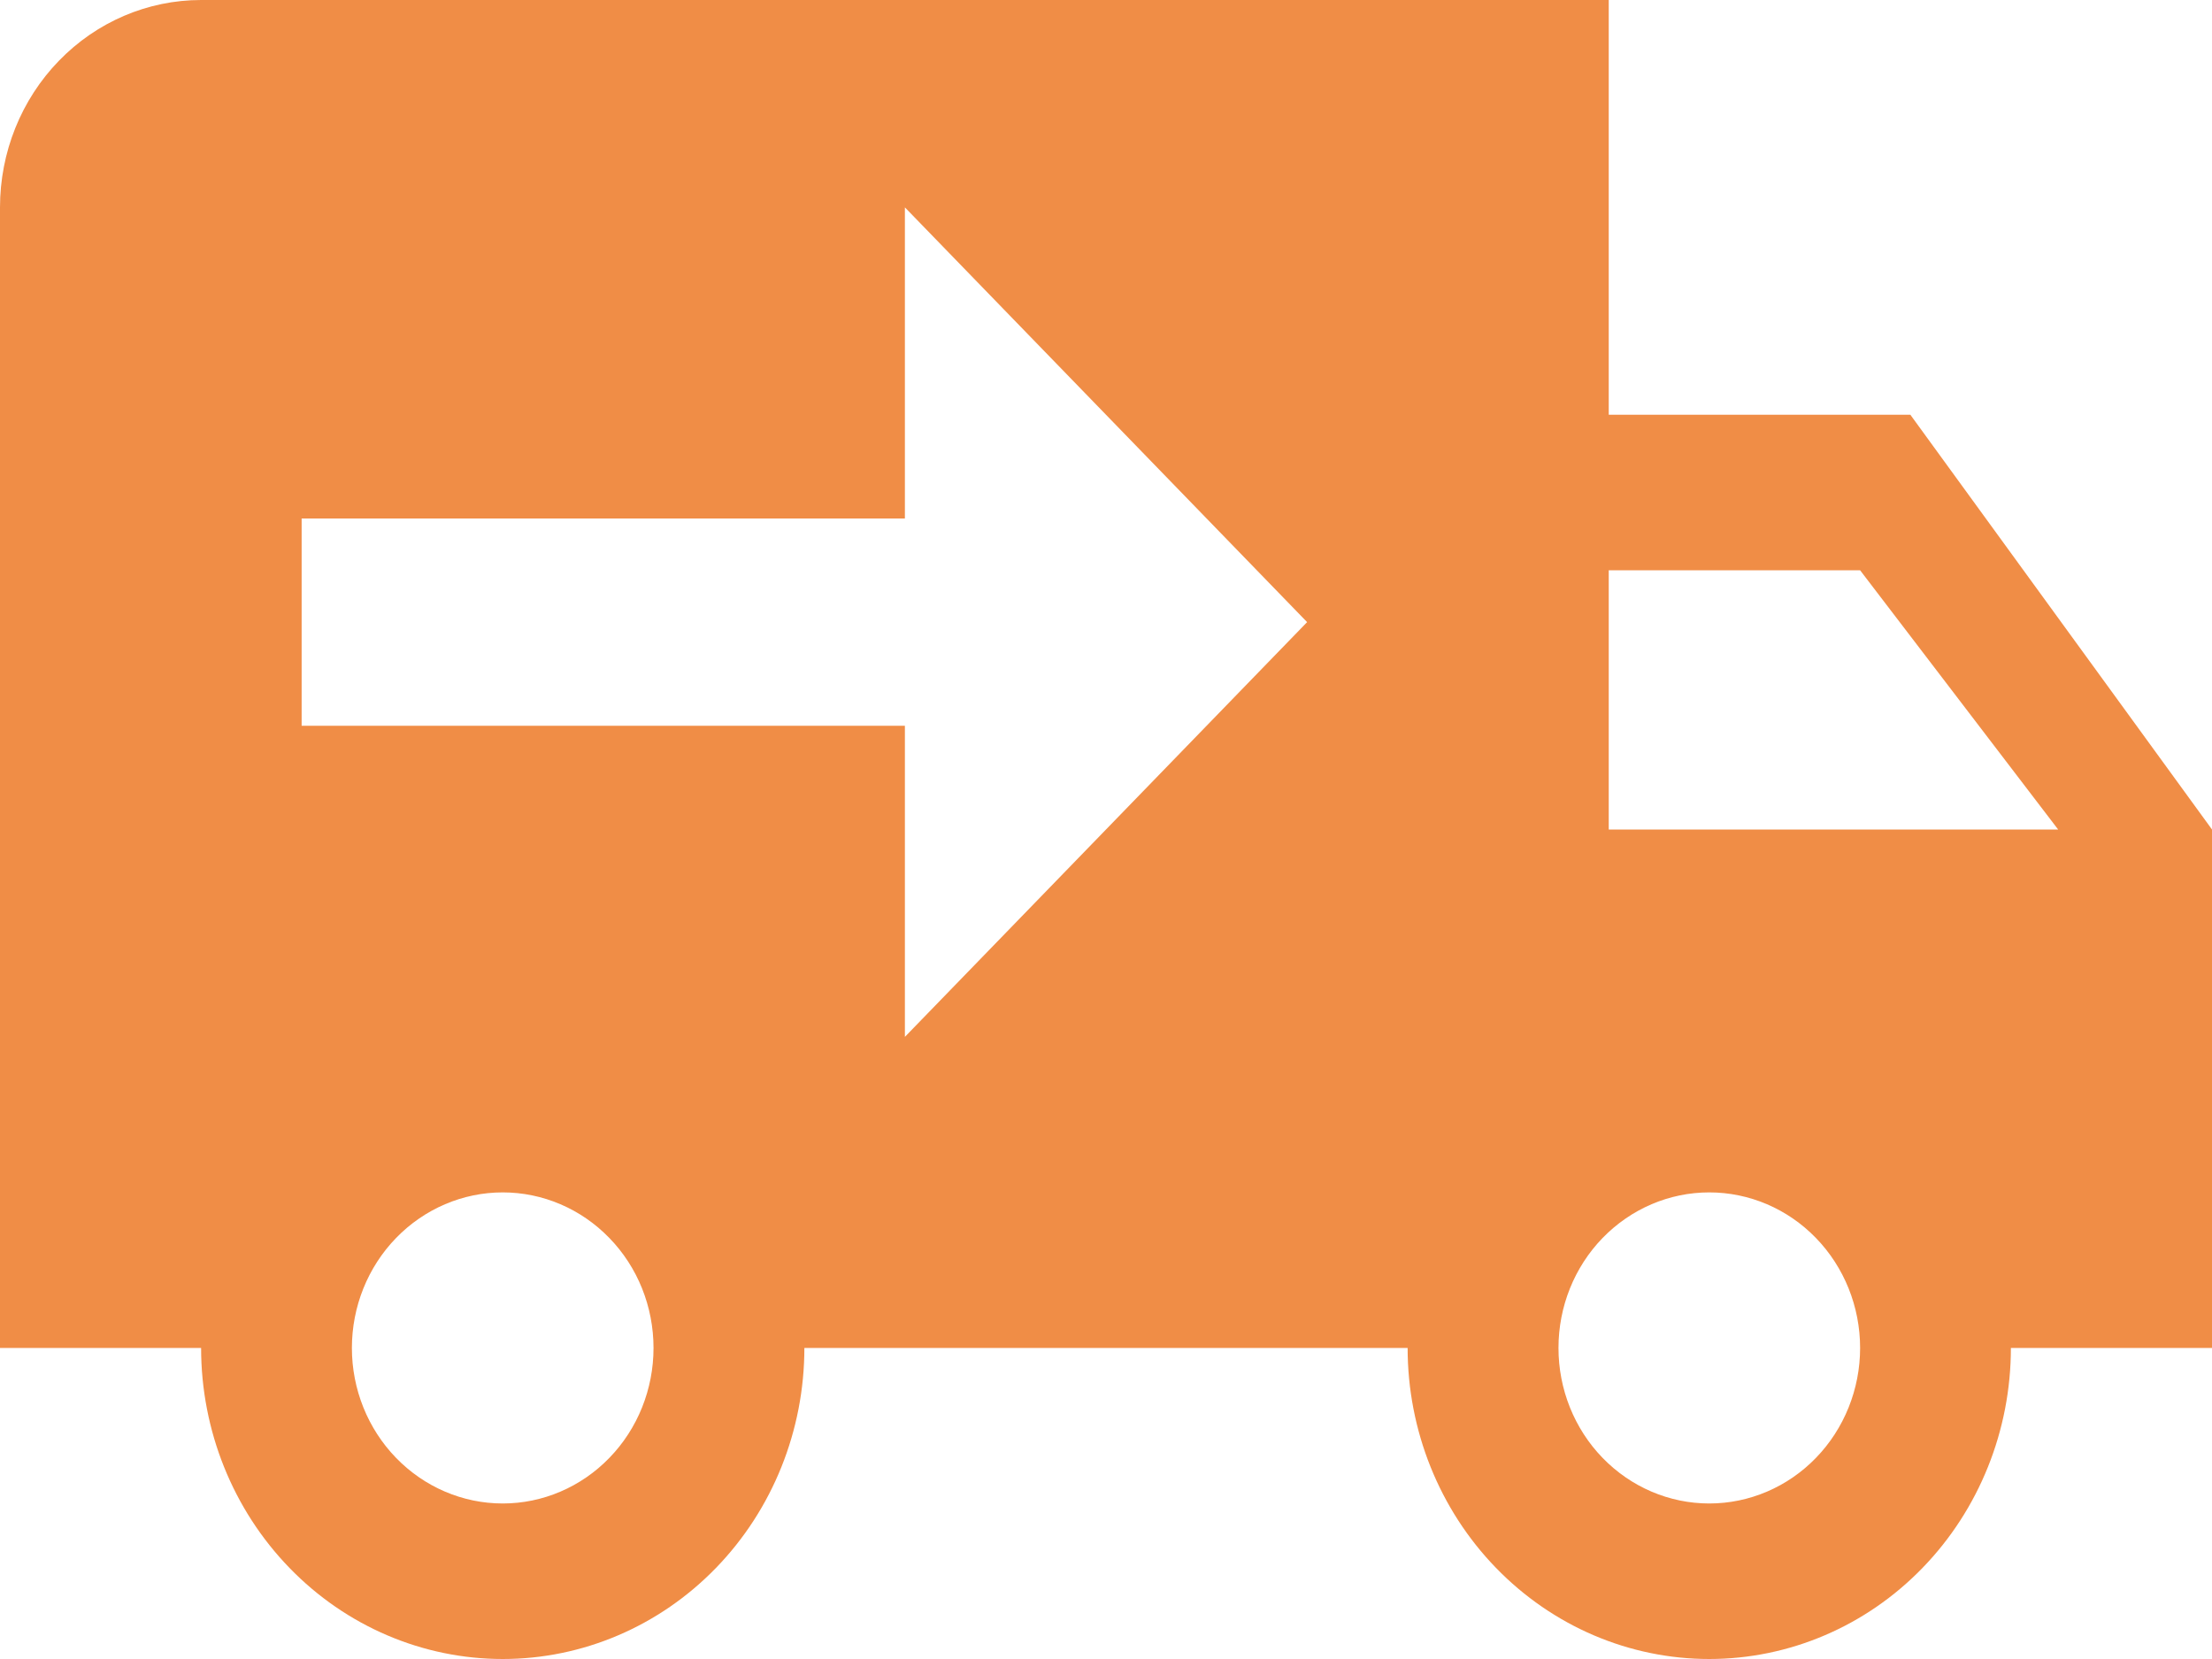 <svg width="36" height="27" viewBox="0 0 36 27" fill="none" xmlns="http://www.w3.org/2000/svg">
<g clip-path="url(#clip0_128_560)">
<path d="M3.273 0C2.405 0 1.572 0.356 0.959 0.989C0.345 1.621 0 2.48 0 3.375V21.938H3.273C3.273 23.28 3.79 24.568 4.711 25.517C5.631 26.467 6.88 27 8.182 27C9.484 27 10.732 26.467 11.653 25.517C12.574 24.568 13.091 23.28 13.091 21.938H22.909C22.909 23.28 23.426 24.568 24.347 25.517C25.268 26.467 26.516 27 27.818 27C29.12 27 30.369 26.467 31.289 25.517C32.21 24.568 32.727 23.28 32.727 21.938H36V13.5L31.091 6.75H26.182V0H3.273ZM14.727 3.375L21.273 10.125L14.727 16.875V11.812H4.909V8.438H14.727V3.375ZM26.182 9.281H30.273L33.496 13.5H26.182V9.281ZM8.182 19.406C8.833 19.406 9.457 19.673 9.917 20.148C10.378 20.622 10.636 21.266 10.636 21.938C10.636 22.609 10.378 23.253 9.917 23.727C9.457 24.202 8.833 24.469 8.182 24.469C7.531 24.469 6.907 24.202 6.446 23.727C5.986 23.253 5.727 22.609 5.727 21.938C5.727 21.266 5.986 20.622 6.446 20.148C6.907 19.673 7.531 19.406 8.182 19.406ZM27.818 19.406C28.469 19.406 29.094 19.673 29.554 20.148C30.014 20.622 30.273 21.266 30.273 21.938C30.273 22.609 30.014 23.253 29.554 23.727C29.094 24.202 28.469 24.469 27.818 24.469C27.167 24.469 26.543 24.202 26.082 23.727C25.622 23.253 25.364 22.609 25.364 21.938C25.364 21.266 25.622 20.622 26.082 20.148C26.543 19.673 27.167 19.406 27.818 19.406Z" fill="#F08D46"/>
</g>
<defs>
<clipPath id="clip0_128_560">
<rect width="36" height="27" fill="white"/>
</clipPath>
</defs>
</svg>
